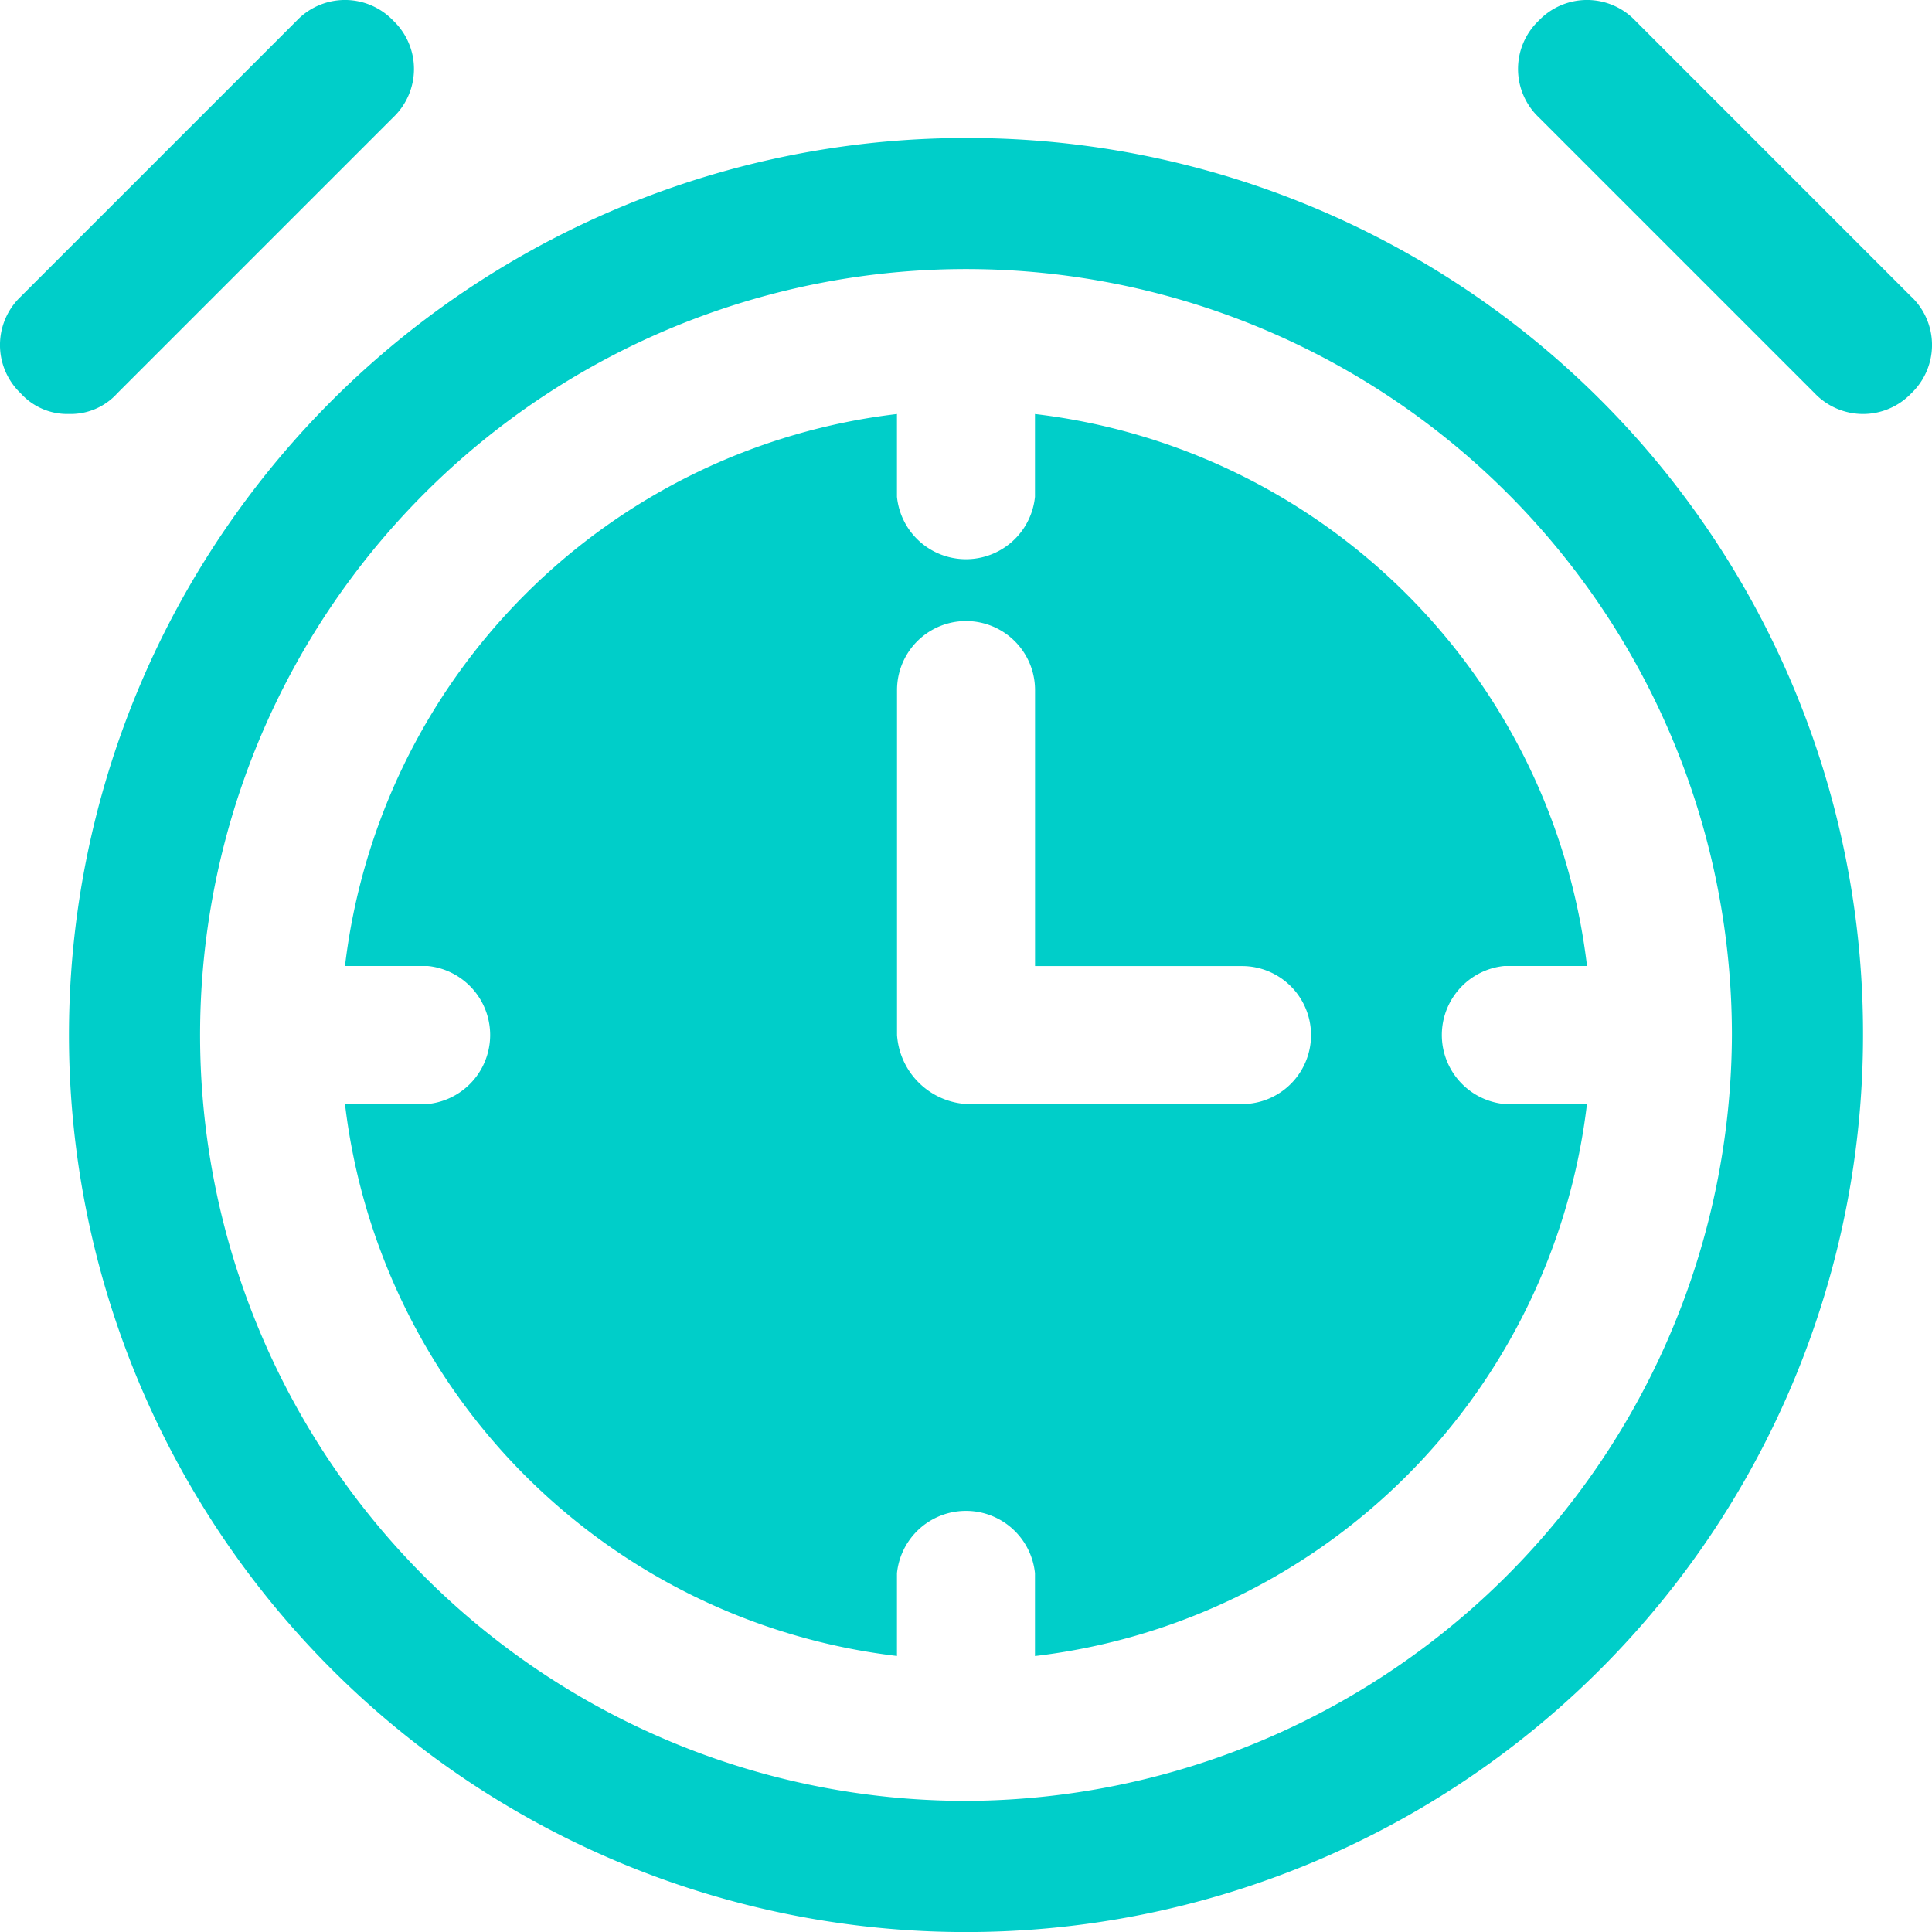 <svg xmlns="http://www.w3.org/2000/svg" width="30" height="30" viewBox="0 0 30 30">
  <g id="time" transform="translate(-2 -2)">
    <path id="Path_27699" data-name="Path 27699" d="M17,4.143A13.929,13.929,0,1,0,30.929,18.071,13.9,13.9,0,0,0,17,4.143Zm0,25.821A11.893,11.893,0,1,1,28.893,18.071,11.935,11.935,0,0,1,17,29.964ZM3.821,8.107,8.107,3.821a1.036,1.036,0,0,0,0-1.5,1.036,1.036,0,0,0-1.5,0L2.321,6.607a1.036,1.036,0,0,0,0,1.5.973.973,0,0,0,.75.321.973.973,0,0,0,.75-.321Zm27.857-1.5L27.393,2.321a1.036,1.036,0,0,0-1.5,0,1.036,1.036,0,0,0,0,1.5l4.286,4.286a1.036,1.036,0,0,0,1.5,0,1.036,1.036,0,0,0,0-1.5Z" transform="translate(0)" fill="#00cec9"/>
    <path id="Path_27700" data-name="Path 27700" d="M25.107,18.714H25a1.077,1.077,0,0,1,0-2.143h1.286A9.788,9.788,0,0,0,17.714,8V9.286a1.077,1.077,0,0,1-2.143,0V8A9.788,9.788,0,0,0,7,16.571H8.286a1.077,1.077,0,0,1,0,2.143H7a9.788,9.788,0,0,0,8.571,8.571V26a1.077,1.077,0,0,1,2.143,0v1.286a9.788,9.788,0,0,0,8.571-8.571Zm-4.179,0H16.643a1.152,1.152,0,0,1-1.071-1.071V12.286a1.071,1.071,0,1,1,2.143,0v4.286h3.214a1.071,1.071,0,1,1,0,2.143Z" transform="translate(0.357 0.429)" fill="#00cec9"/>
  </g>
</svg>
